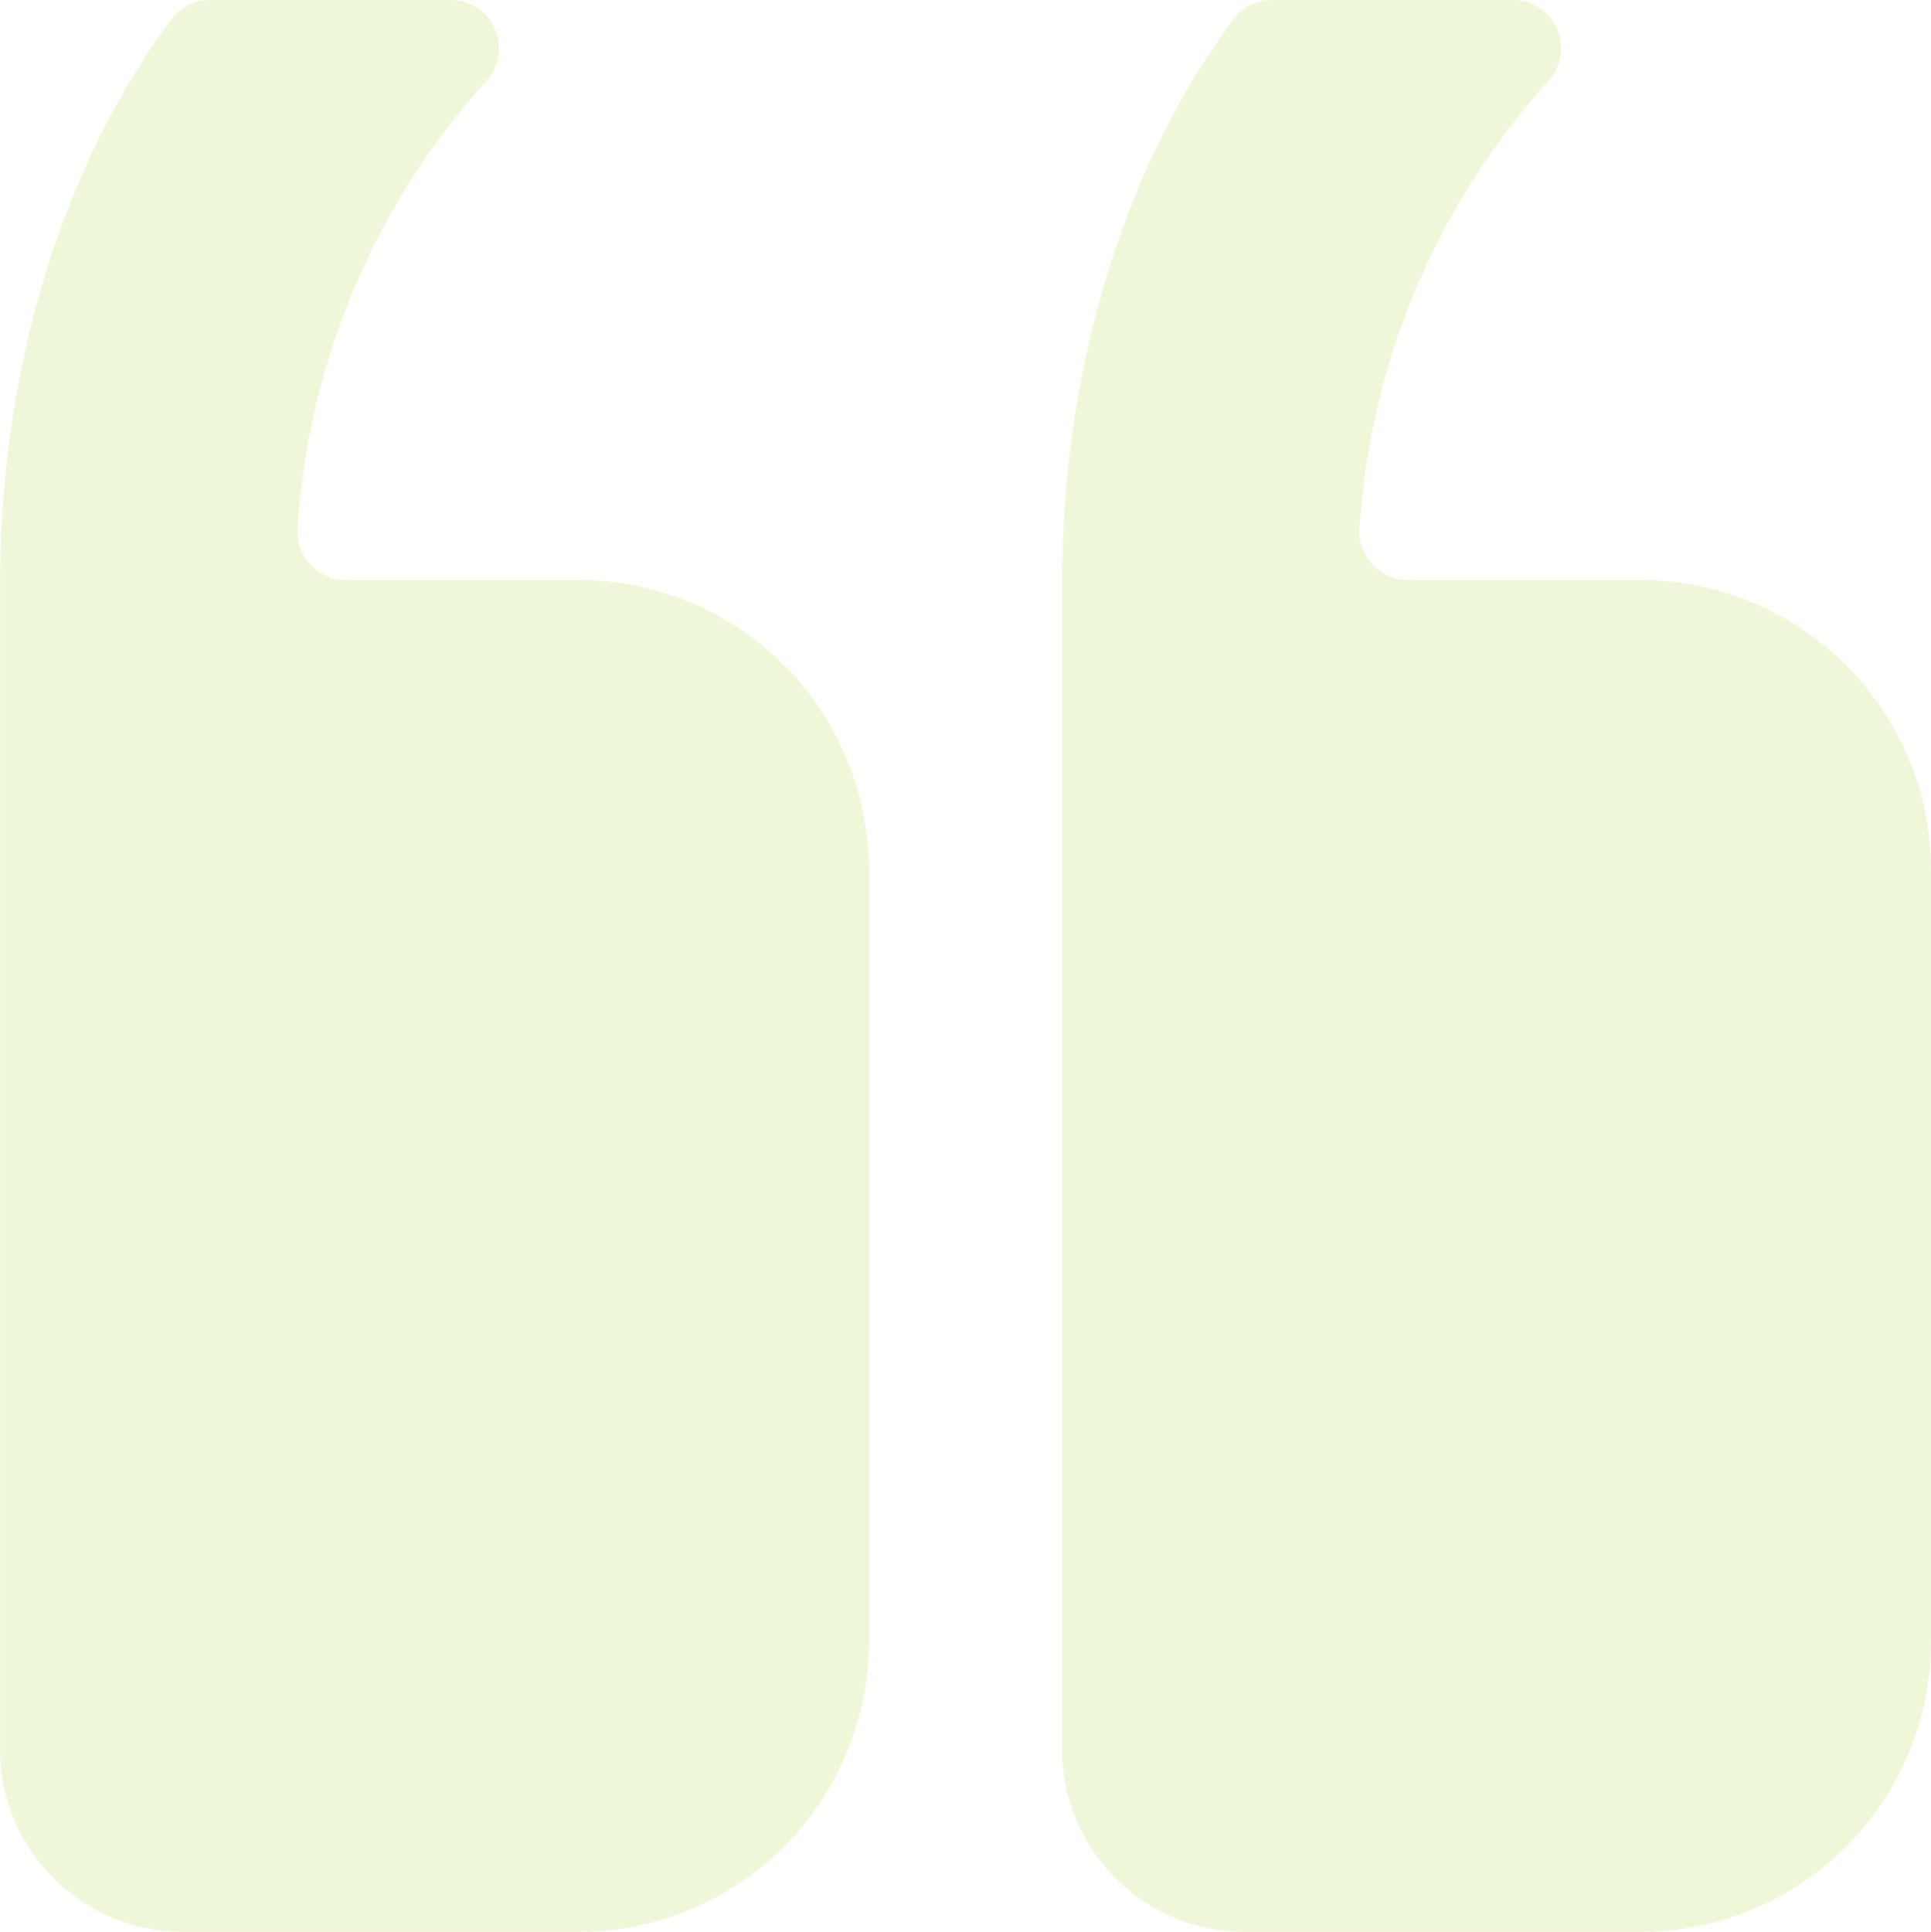 <svg xmlns="http://www.w3.org/2000/svg" width="58.588" height="58.606" viewBox="0 0 58.588 58.606">
  <g id="Icon_ionic-ios-quote" data-name="Icon ionic-ios-quote" transform="translate(58.588 58.606) rotate(180)" opacity="0.15">
    <path id="Path_24908" data-name="Path 24908" d="M20.689,0H8.788A8.814,8.814,0,0,0,0,8.788V32.223a8.814,8.814,0,0,0,8.788,8.788h7.085a1.473,1.473,0,0,1,1.465,1.575,22.332,22.332,0,0,1-5.731,13.567,1.466,1.466,0,0,0,1.08,2.453h7.305a1.422,1.422,0,0,0,1.153-.568c1.355-1.758,5.218-7.616,5.218-17.192V5.694A5.55,5.55,0,0,0,20.689,0Z" transform="translate(0 0)" fill="#94cc00"/>
    <path id="Path_24909" data-name="Path 24909" d="M20.689,0H8.788A8.814,8.814,0,0,0,0,8.788V32.223a8.814,8.814,0,0,0,8.788,8.788h7.085a1.473,1.473,0,0,1,1.465,1.575,22.332,22.332,0,0,1-5.731,13.567,1.466,1.466,0,0,0,1.08,2.453h7.305a1.422,1.422,0,0,0,1.153-.568c1.355-1.758,5.218-7.616,5.218-17.192V5.694A5.55,5.55,0,0,0,20.689,0Z" transform="translate(32.223 0)" fill="#94cc00"/>
  </g>
</svg>
